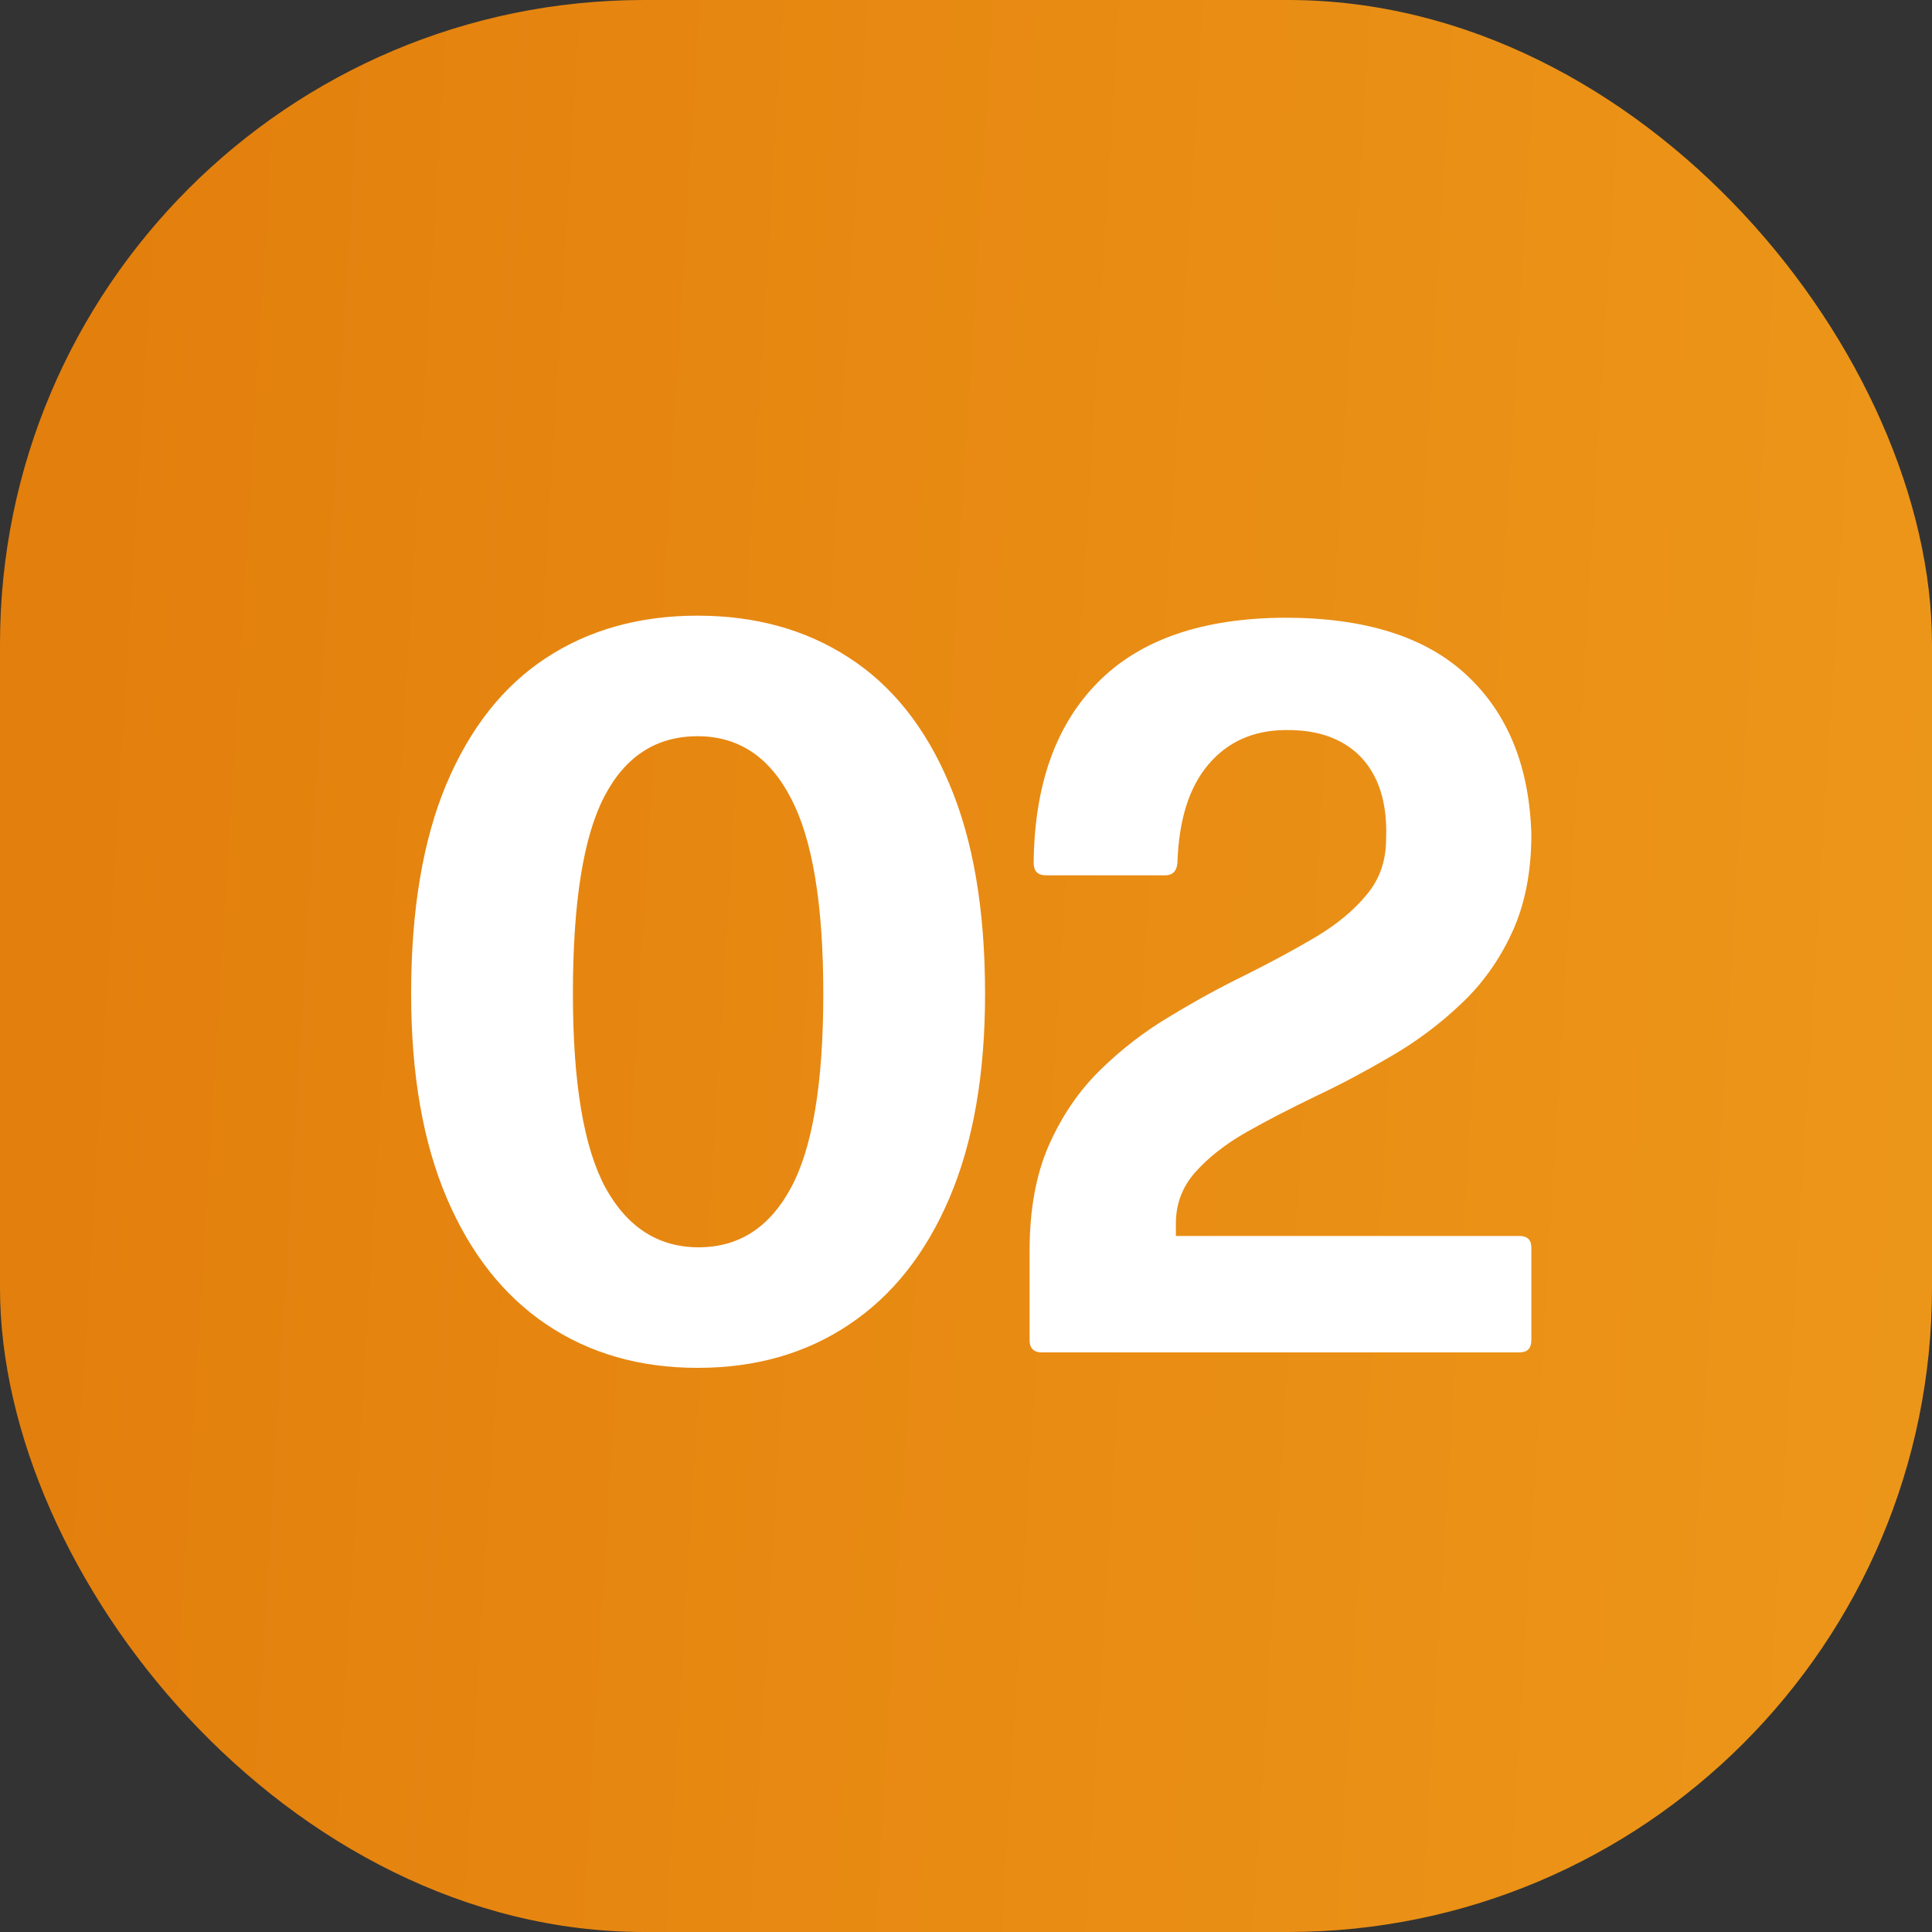 <svg width="30" height="30" viewBox="0 0 30 30" fill="none" xmlns="http://www.w3.org/2000/svg">
<rect x="0" y="0" width="30" height="30" fill="#333333" stroke="none"/>
<rect width="30" height="30" rx="10" fill="url(#paint0_linear_762_654)"/>
<path d="M10.832 21.24C9.936 21.24 9.155 21.016 8.488 20.568C7.821 20.12 7.304 19.464 6.936 18.6C6.568 17.736 6.384 16.68 6.384 15.432C6.384 14.136 6.565 13.053 6.928 12.184C7.296 11.309 7.813 10.653 8.48 10.216C9.147 9.779 9.931 9.56 10.832 9.56C11.728 9.56 12.509 9.776 13.176 10.208C13.848 10.64 14.368 11.291 14.736 12.16C15.109 13.029 15.296 14.12 15.296 15.432C15.296 16.68 15.112 17.736 14.744 18.6C14.376 19.464 13.856 20.12 13.184 20.568C12.517 21.016 11.733 21.24 10.832 21.24ZM10.848 19.368C11.472 19.368 11.949 19.061 12.28 18.448C12.616 17.829 12.784 16.824 12.784 15.432C12.784 14.04 12.616 13.027 12.28 12.392C11.949 11.752 11.467 11.432 10.832 11.432C10.192 11.432 9.709 11.744 9.384 12.368C9.059 12.992 8.896 14.013 8.896 15.432C8.896 16.813 9.064 17.816 9.4 18.44C9.741 19.059 10.224 19.368 10.848 19.368ZM23.779 20.808C23.779 20.936 23.718 21 23.595 21H16.179C16.051 21 15.987 20.936 15.987 20.808V19.432C15.987 18.792 16.085 18.245 16.283 17.792C16.485 17.333 16.75 16.944 17.075 16.624C17.405 16.299 17.768 16.019 18.163 15.784C18.558 15.544 18.952 15.328 19.347 15.136C19.741 14.939 20.102 14.744 20.427 14.552C20.758 14.355 21.021 14.136 21.219 13.896C21.422 13.656 21.523 13.368 21.523 13.032C21.539 12.675 21.488 12.368 21.371 12.112C21.253 11.856 21.075 11.661 20.835 11.528C20.595 11.395 20.302 11.331 19.955 11.336C19.459 11.341 19.061 11.52 18.763 11.872C18.464 12.224 18.304 12.733 18.283 13.4C18.272 13.528 18.208 13.592 18.091 13.592H16.243C16.115 13.592 16.051 13.528 16.051 13.4C16.061 12.195 16.392 11.261 17.043 10.6C17.699 9.933 18.669 9.597 19.955 9.592C21.203 9.592 22.144 9.891 22.779 10.488C23.413 11.08 23.747 11.901 23.779 12.952C23.779 13.544 23.677 14.056 23.475 14.488C23.277 14.915 23.014 15.283 22.683 15.592C22.358 15.901 21.997 16.171 21.603 16.4C21.213 16.629 20.822 16.837 20.427 17.024C20.038 17.211 19.677 17.397 19.347 17.584C19.021 17.771 18.758 17.979 18.555 18.208C18.358 18.432 18.259 18.696 18.259 19V19.192H23.595C23.718 19.192 23.779 19.253 23.779 19.376V20.808Z" fill="white"/>
<defs>
<linearGradient id="paint0_linear_762_654" x1="-5.143" y1="-4.286" x2="36.363" y2="-1.755" gradientUnits="userSpaceOnUse">
<stop stop-color="#E17A0A"/>
<stop offset="1" stop-color="#EE9A1B"/>
</linearGradient>
</defs>
</svg>
